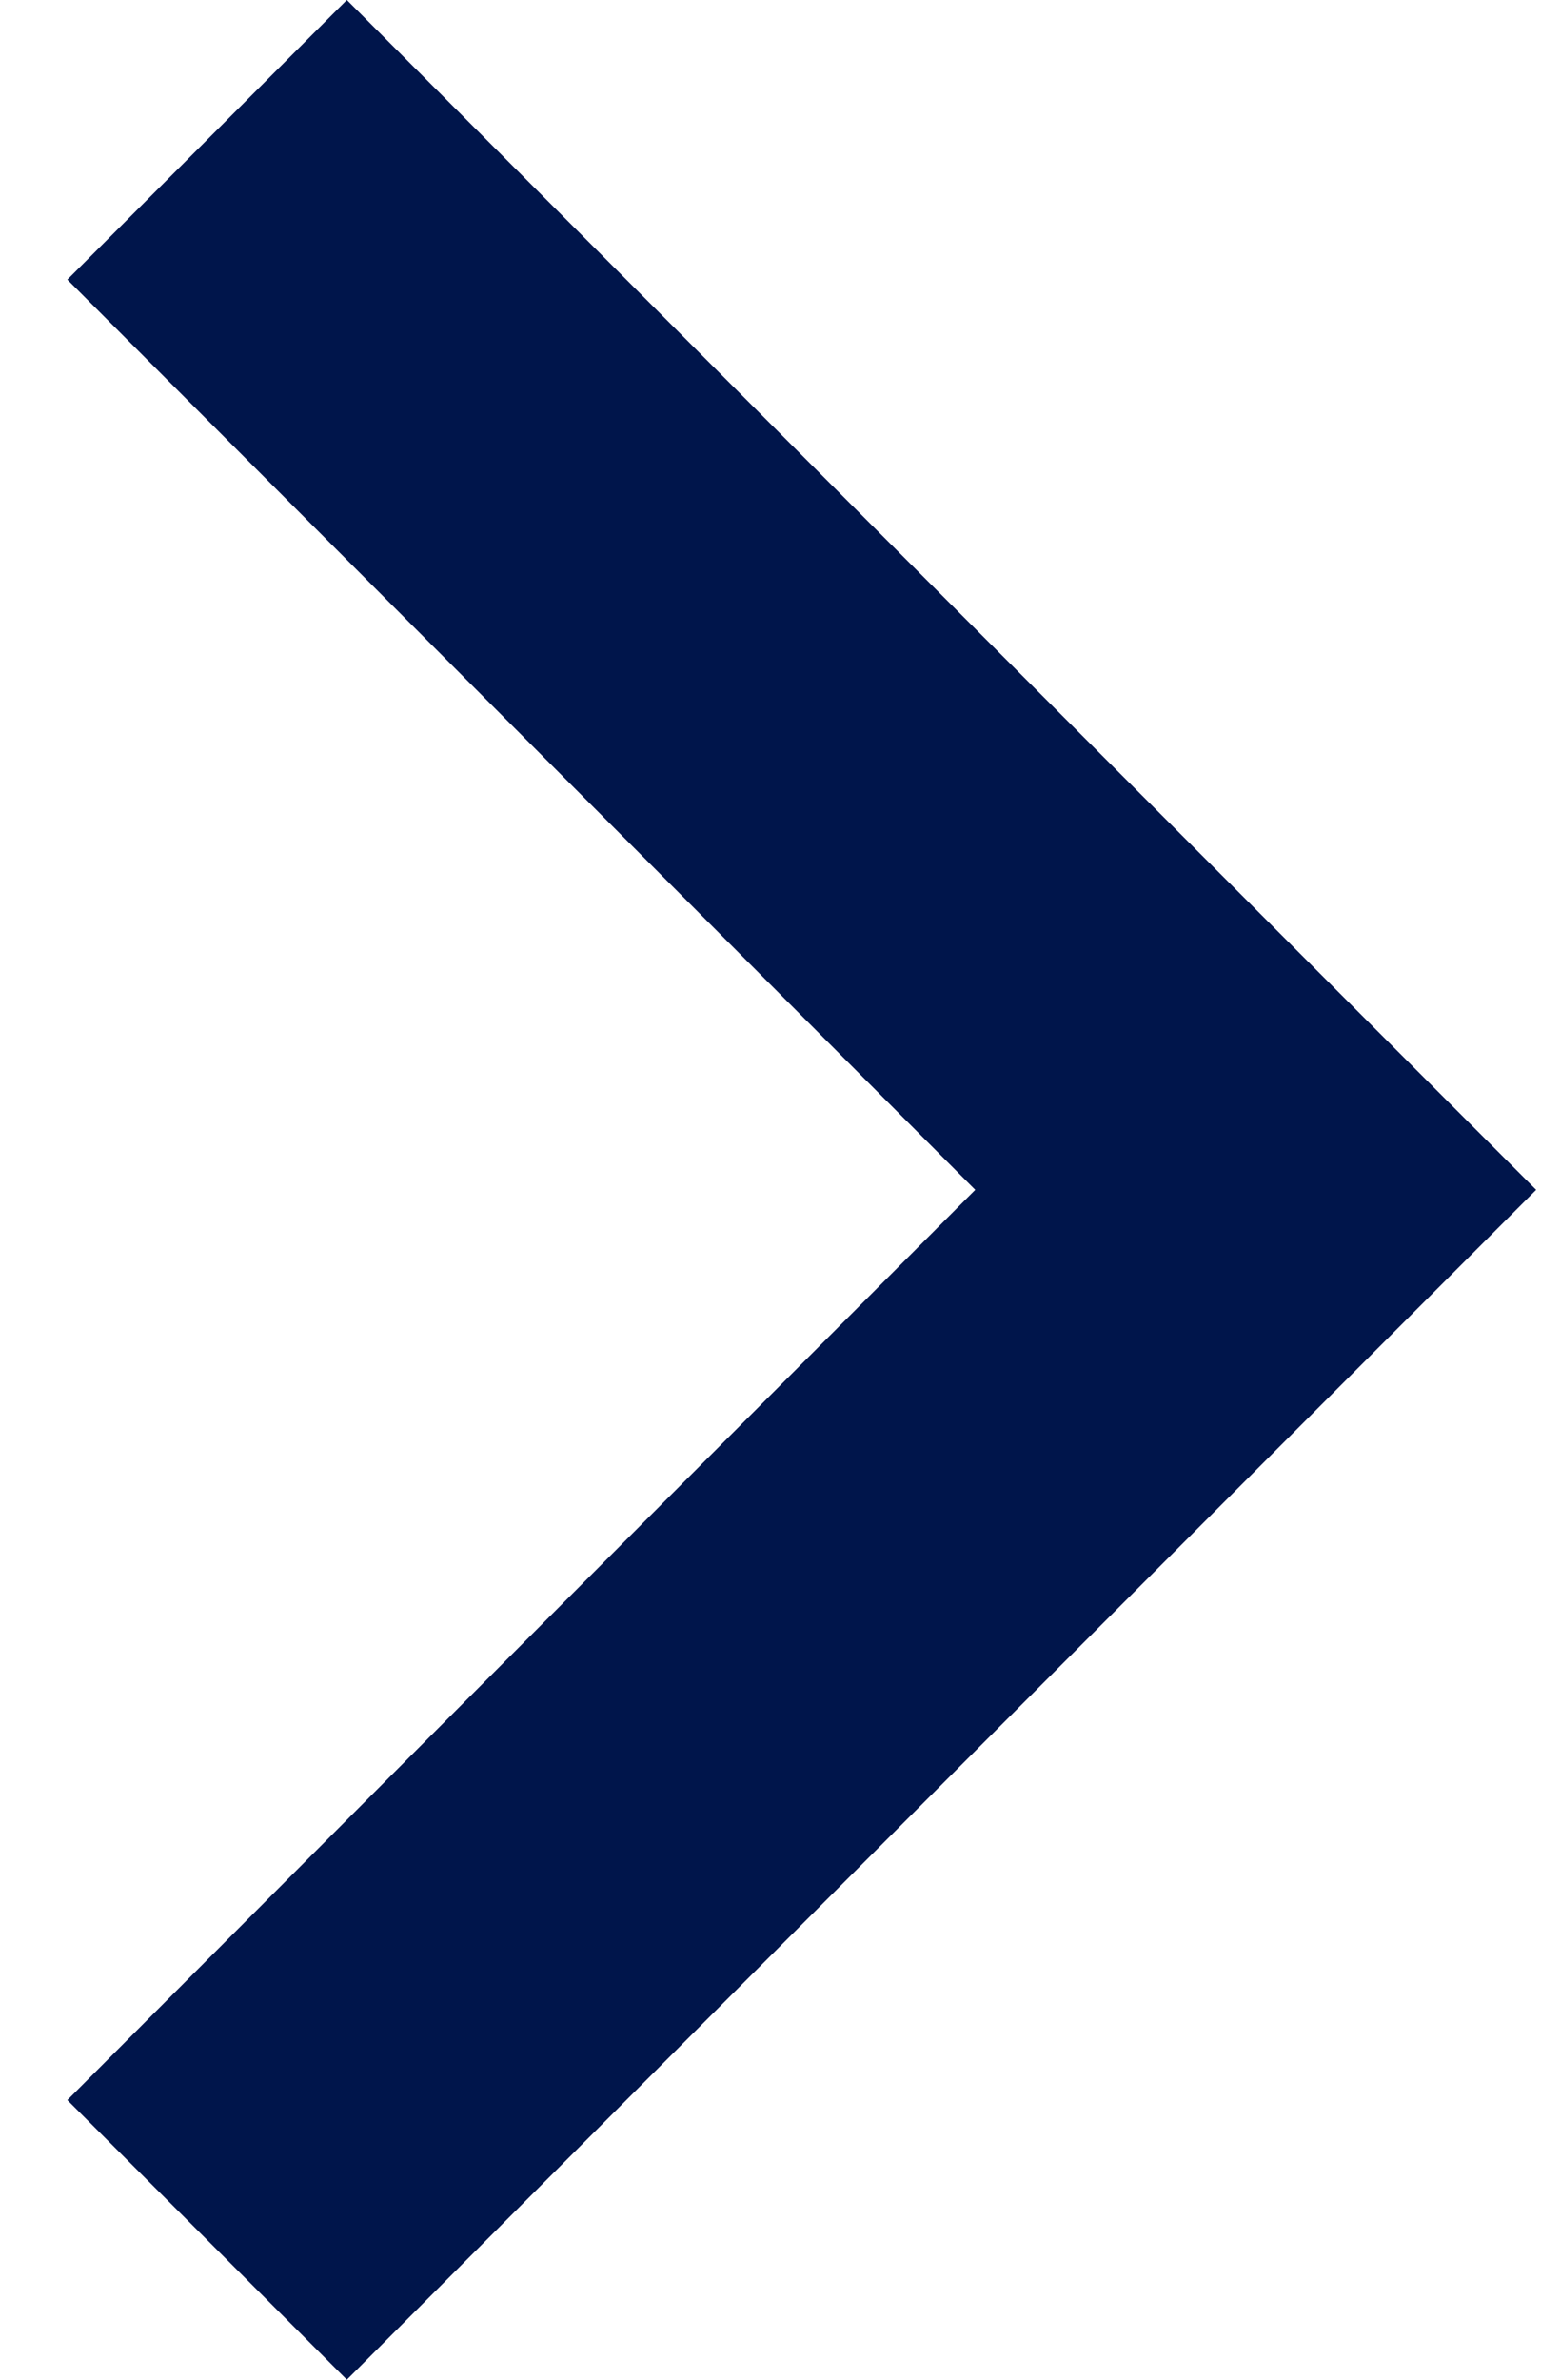 <svg width="21" height="32" viewBox="0 0 21 32" fill="none" xmlns="http://www.w3.org/2000/svg">
<path fill-rule="evenodd" clip-rule="evenodd" d="M0.906 3.76L13.12 16L0.906 28.24L4.666 32L20.666 16L4.666 4.48376e-08L0.906 3.76Z" fill="#00154B"/>
</svg>
